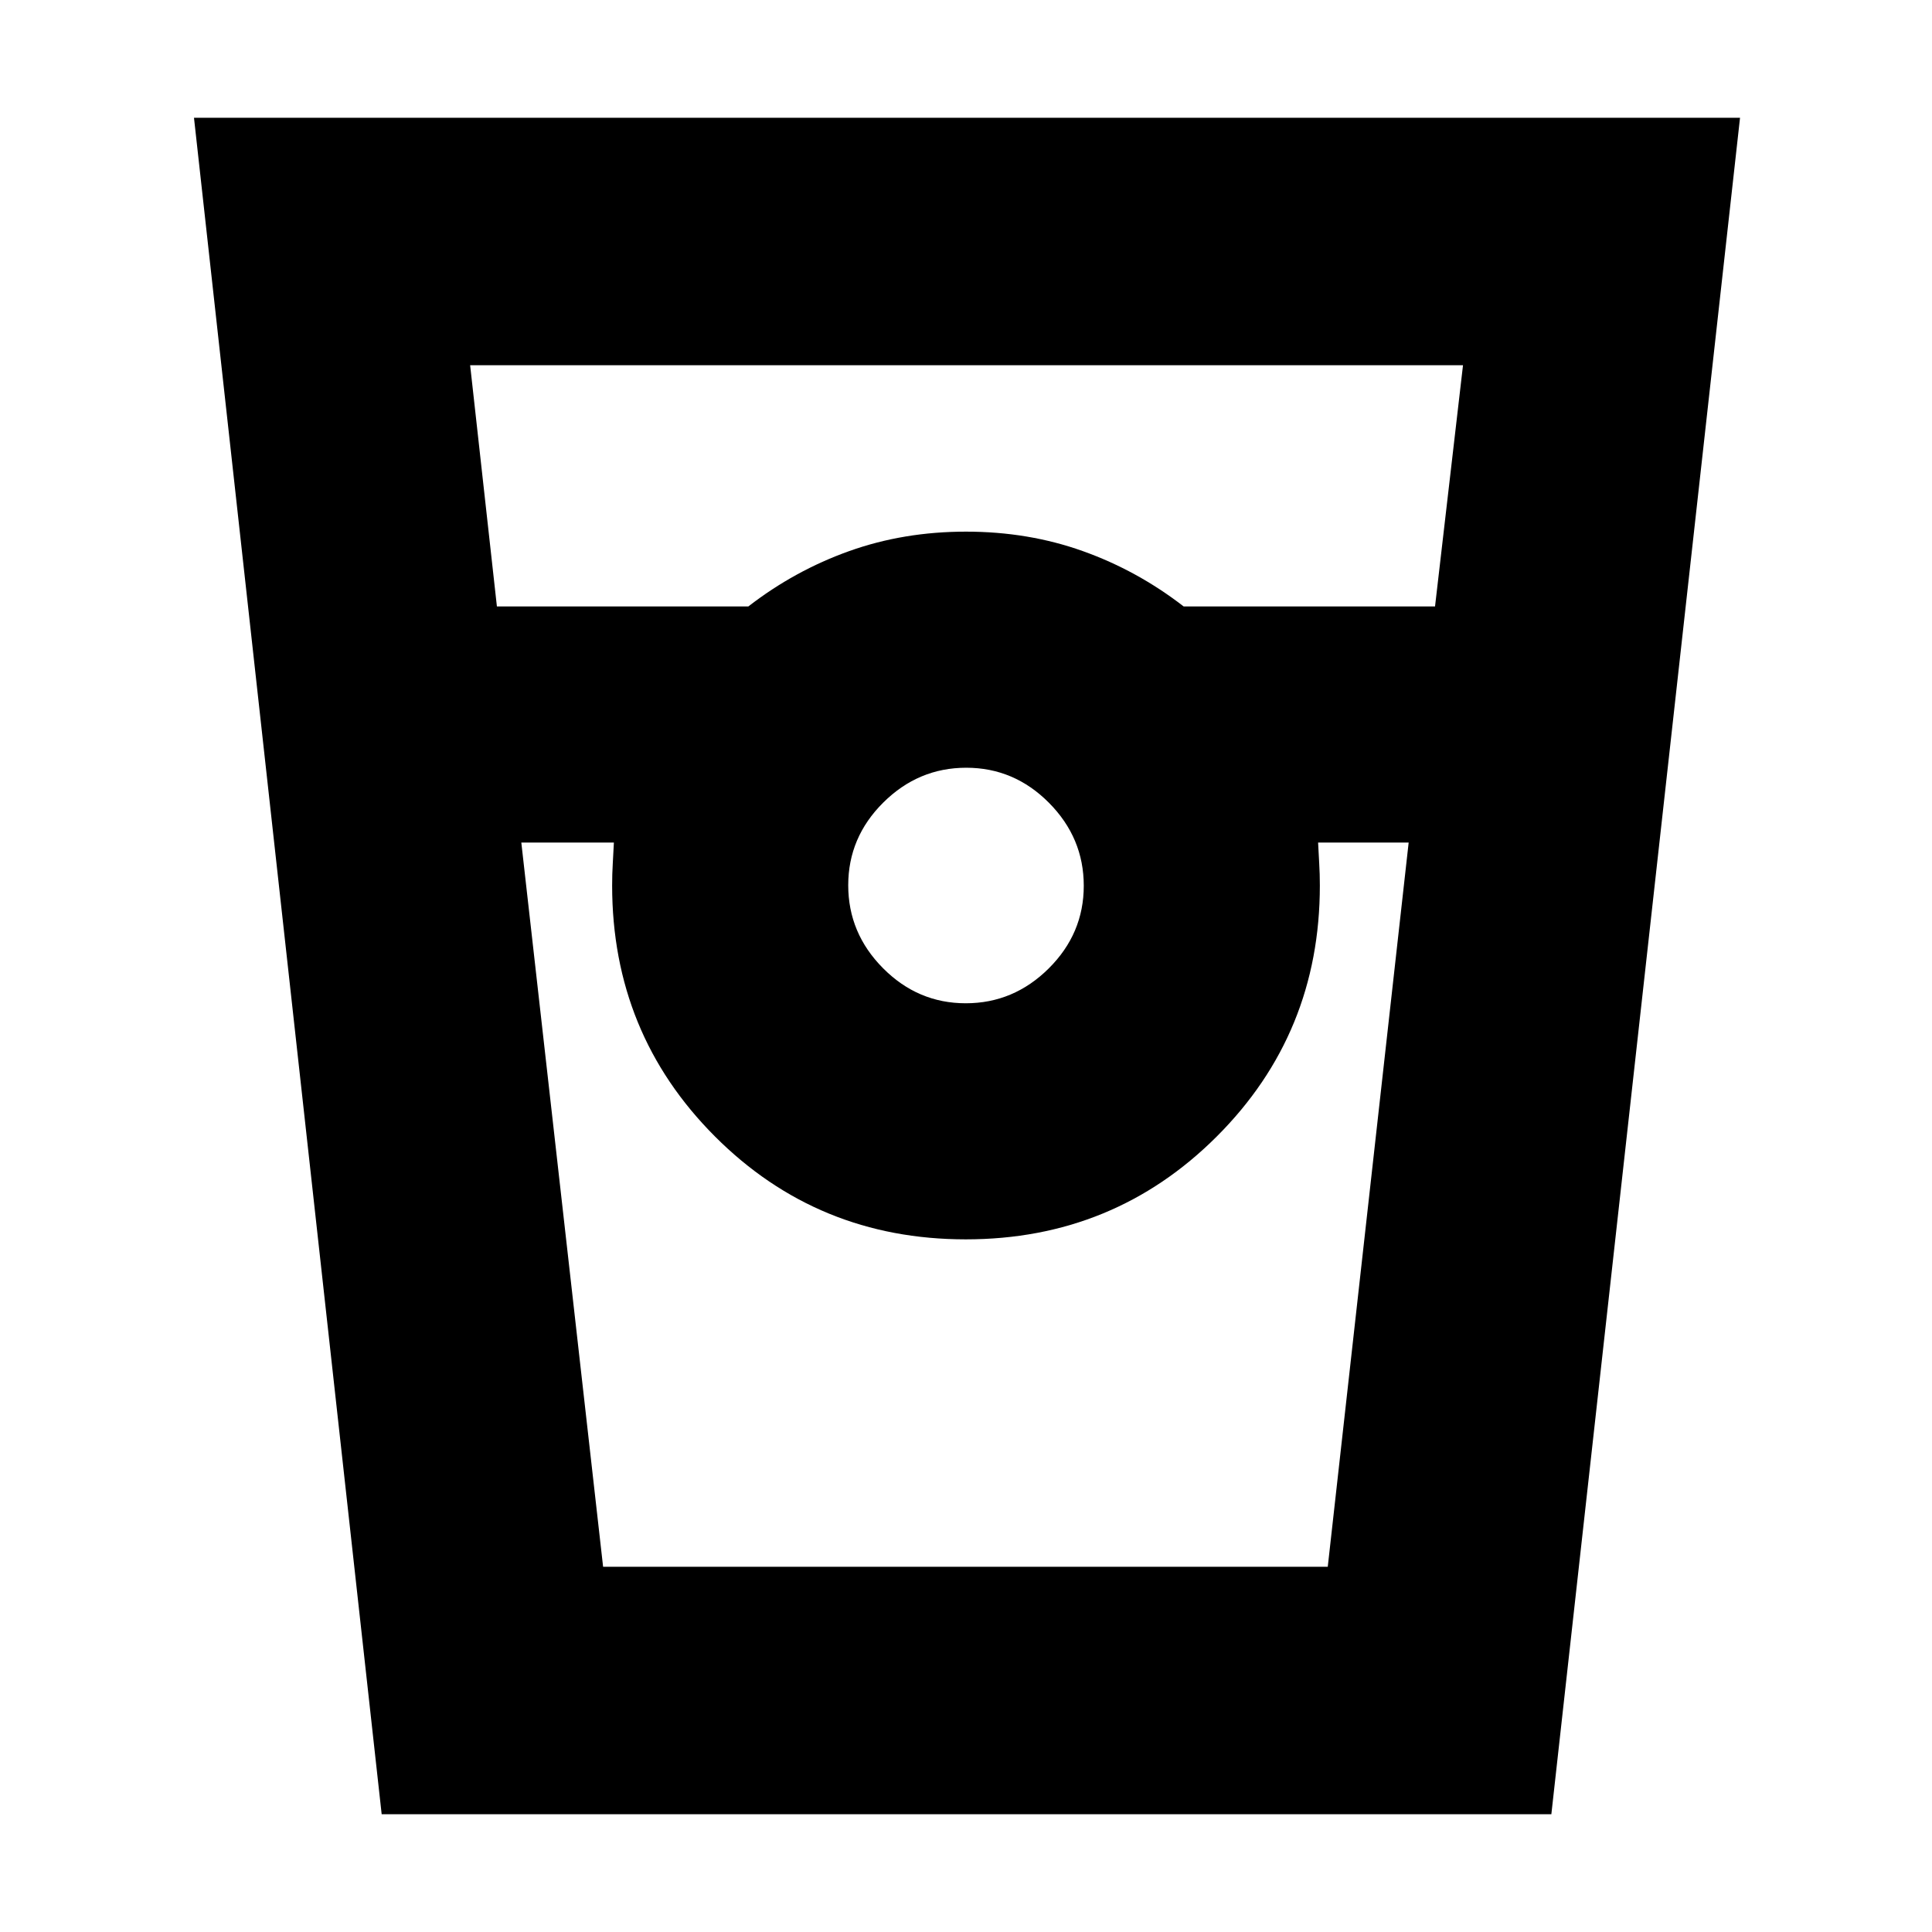 <svg xmlns="http://www.w3.org/2000/svg" height="24" viewBox="0 -960 960 960" width="24"><path d="M189.65-58.52 96.39-901.48h768.22L770.86-58.52H189.65Zm57.26-600.13h124.92q23.09-17.87 50.15-27.52 27.06-9.66 58.02-9.66 30.96 0 58.02 9.66 27.06 9.65 50.15 27.52h124.89l13.9-119.87H233.61l13.3 119.87Zm232.97 197.17q23.8 0 41.22-17.3 17.42-17.3 17.42-41.1t-17.3-41.22q-17.3-17.42-41.1-17.42t-41.22 17.3q-17.42 17.3-17.42 41.1t17.3 41.22q17.3 17.42 41.1 17.42Zm-220.84-79.87 40.64 359.87h360.08l40.2-359.87h-45q.23 5.06.55 10.34.32 5.28.32 11.01 0 73.53-51.19 124.68-51.18 51.15-124.76 51.15-73.58 0-124.64-51.15-51.07-51.15-51.07-124.68 0-5.73.32-11.01.32-5.28.55-10.34h-46Zm40.87 359.87h5.13H304.17 655.83 654.96h5.13-360.18Z"/></svg>